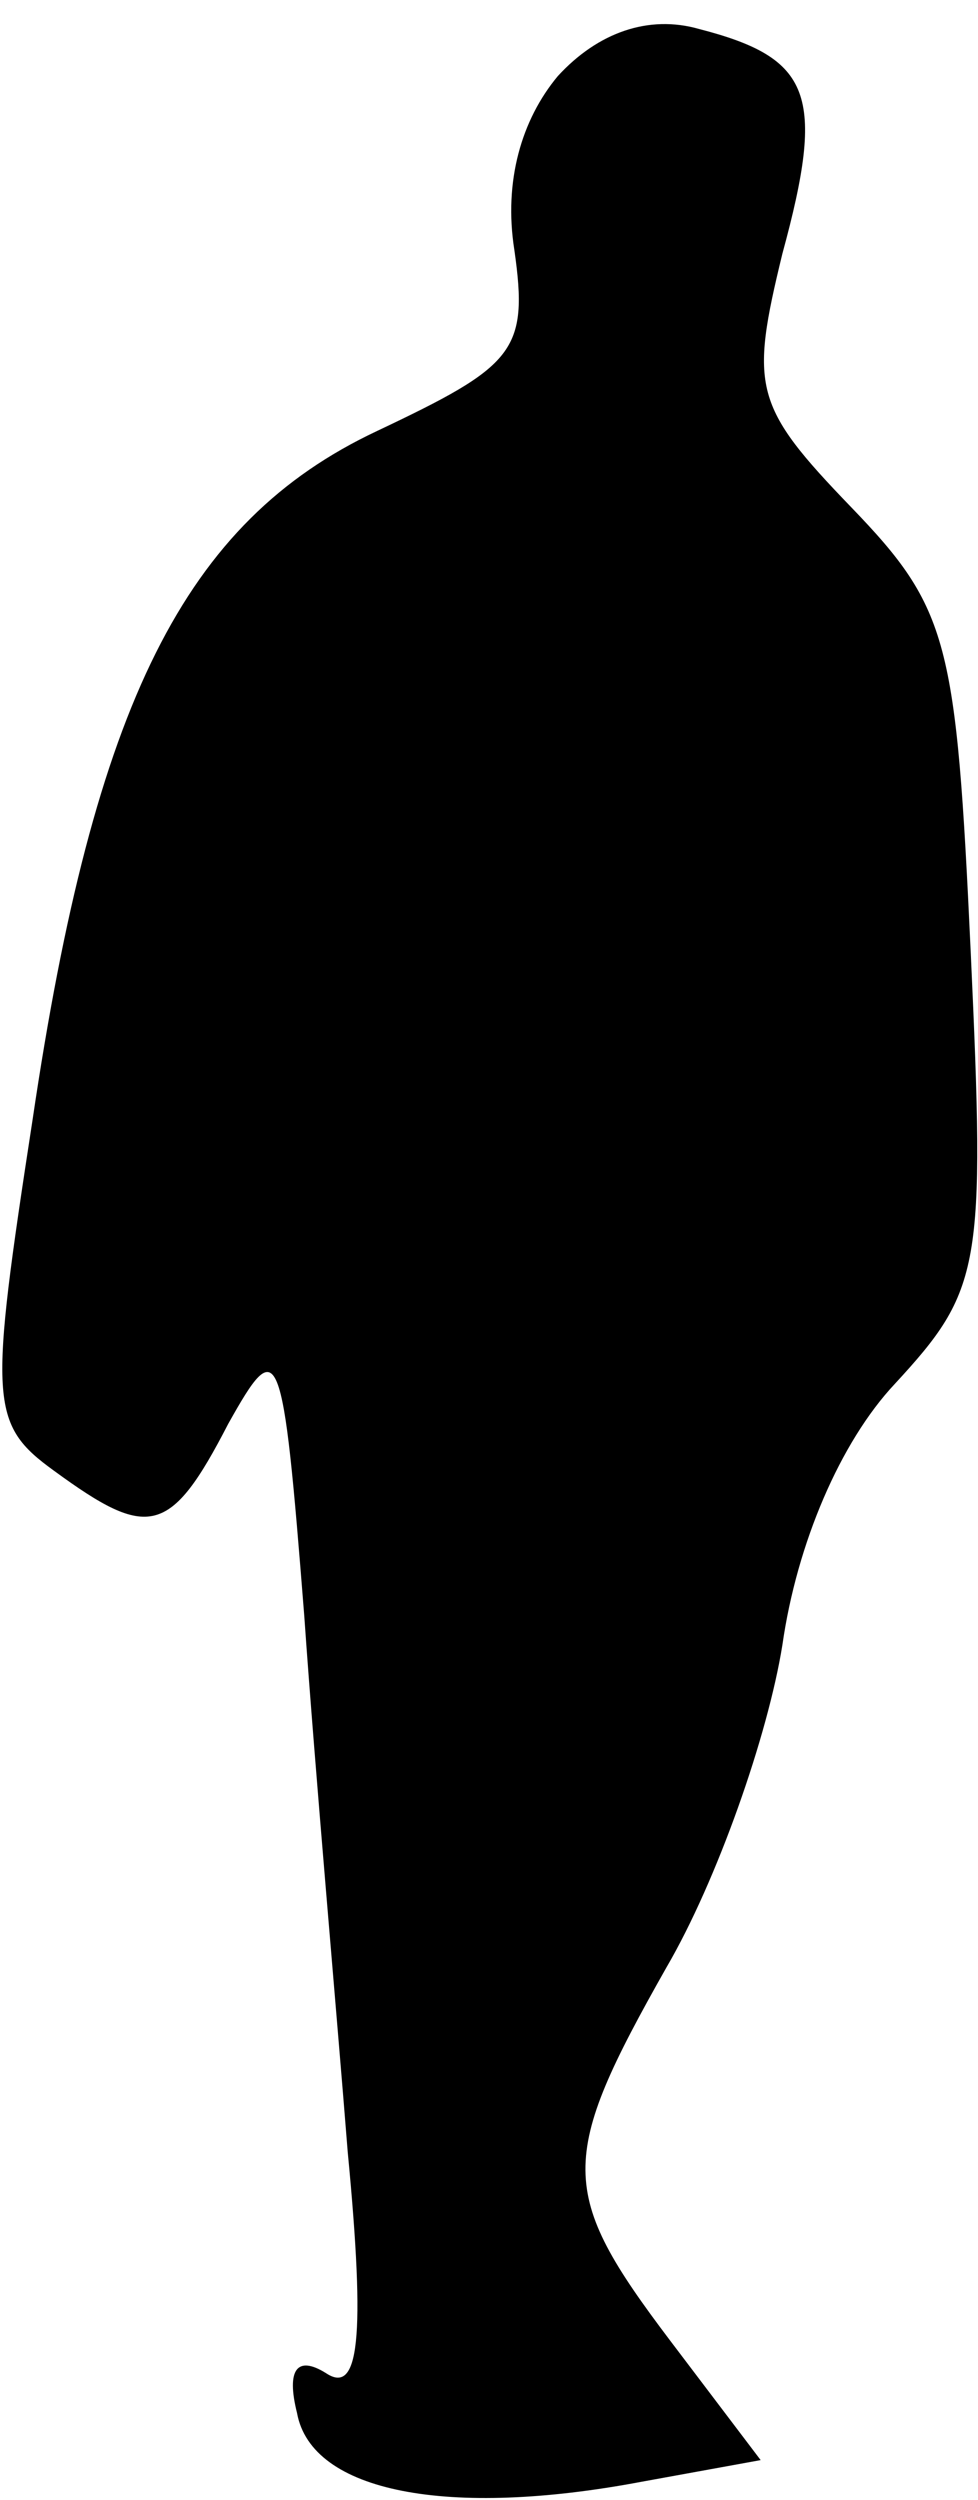 <?xml version="1.0" standalone="no"?>
<!DOCTYPE svg PUBLIC "-//W3C//DTD SVG 20010904//EN"
 "http://www.w3.org/TR/2001/REC-SVG-20010904/DTD/svg10.dtd">
<svg version="1.0" xmlns="http://www.w3.org/2000/svg"
 width="27pt" height="69pt" viewBox="0 0 27 69"
 preserveAspectRatio="xMidYMid meet">
<g transform="translate(0,69) scale(0.1,-0.1)"
fill="#000000" stroke="none">
<path fill="#000000" stroke="none" d="M154 669 c-10 -12 -15 -29 -12 -48 4
-28 0 -32 -38 -50 -53 -25 -78 -75 -95 -190 -12 -78 -12 -84 6 -97 26 -19 32
-18 48 13 14 25 15 23 21 -53 3 -43 9 -110 12 -148 5 -52 3 -67 -6 -61 -8 5
-11 1 -8 -11 4 -22 42 -29 95 -19 l33 6 -25 33 c-31 41 -31 50 -1 103 14 24
28 64 32 89 4 28 16 56 31 72 24 26 25 32 21 119 -4 86 -6 95 -33 123 -27 28
-28 33 -19 70 12 44 8 54 -23 62 -14 4 -28 -1 -39 -13z"/>
</g>
</svg>
